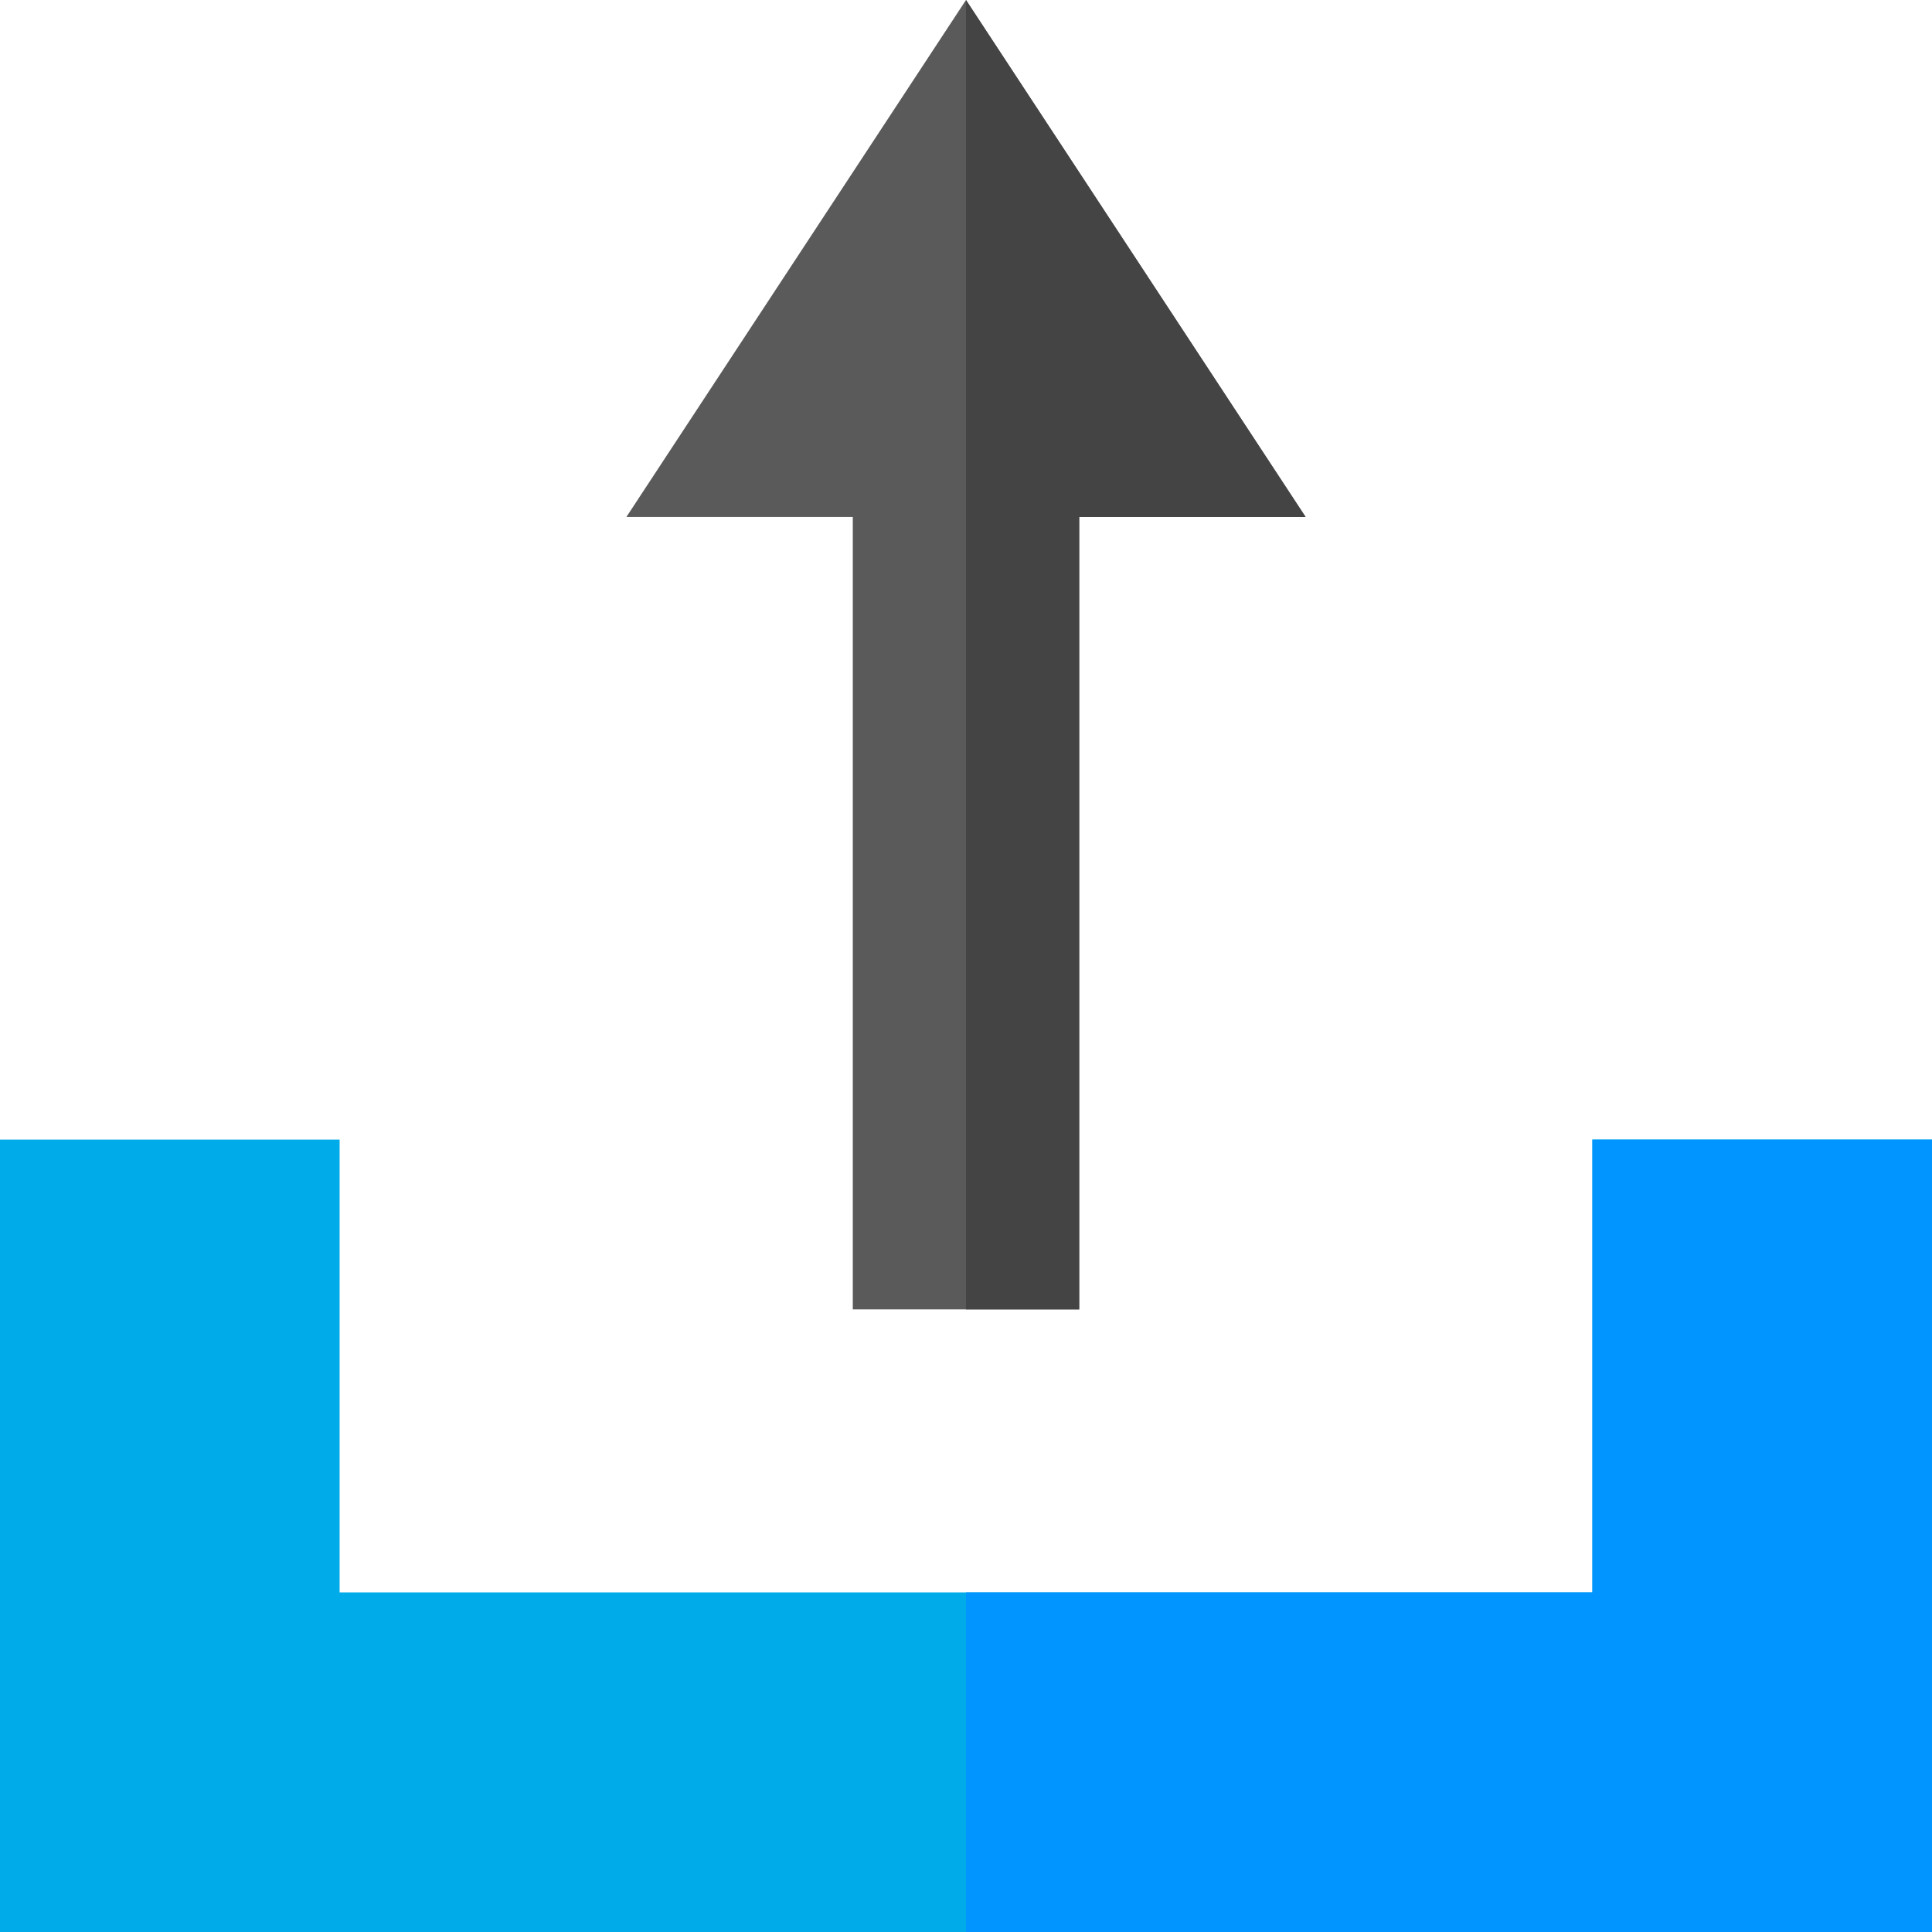 <?xml version="1.0" encoding="iso-8859-1"?>
<!-- Generator: Adobe Illustrator 19.0.0, SVG Export Plug-In . SVG Version: 6.00 Build 0)  -->
<svg version="1.1" id="Capa_1" xmlns="http://www.w3.org/2000/svg" xmlns:xlink="http://www.w3.org/1999/xlink" x="0px" y="0px"
	 viewBox="0 0 512 512" style="enable-background:new 0 0 512 512;" xml:space="preserve">
<path style="fill:#00ABE9;" d="M422,302v120H90V302H0v210h512V302H422z"/>
<polygon style="fill:#5A5A5A;" points="346,137 286,137 286,347 226,347 226,137 166,137 256,0 "/>
<polygon style="fill:#444444;" points="286,347 256,347 256,0 346,137 286,137 "/>
<polygon style="fill:#0095FF;" points="512,302 512,512 256,512 256,422 422,422 422,302 "/>
<g>
</g>
<g>
</g>
<g>
</g>
<g>
</g>
<g>
</g>
<g>
</g>
<g>
</g>
<g>
</g>
<g>
</g>
<g>
</g>
<g>
</g>
<g>
</g>
<g>
</g>
<g>
</g>
<g>
</g>
</svg>
